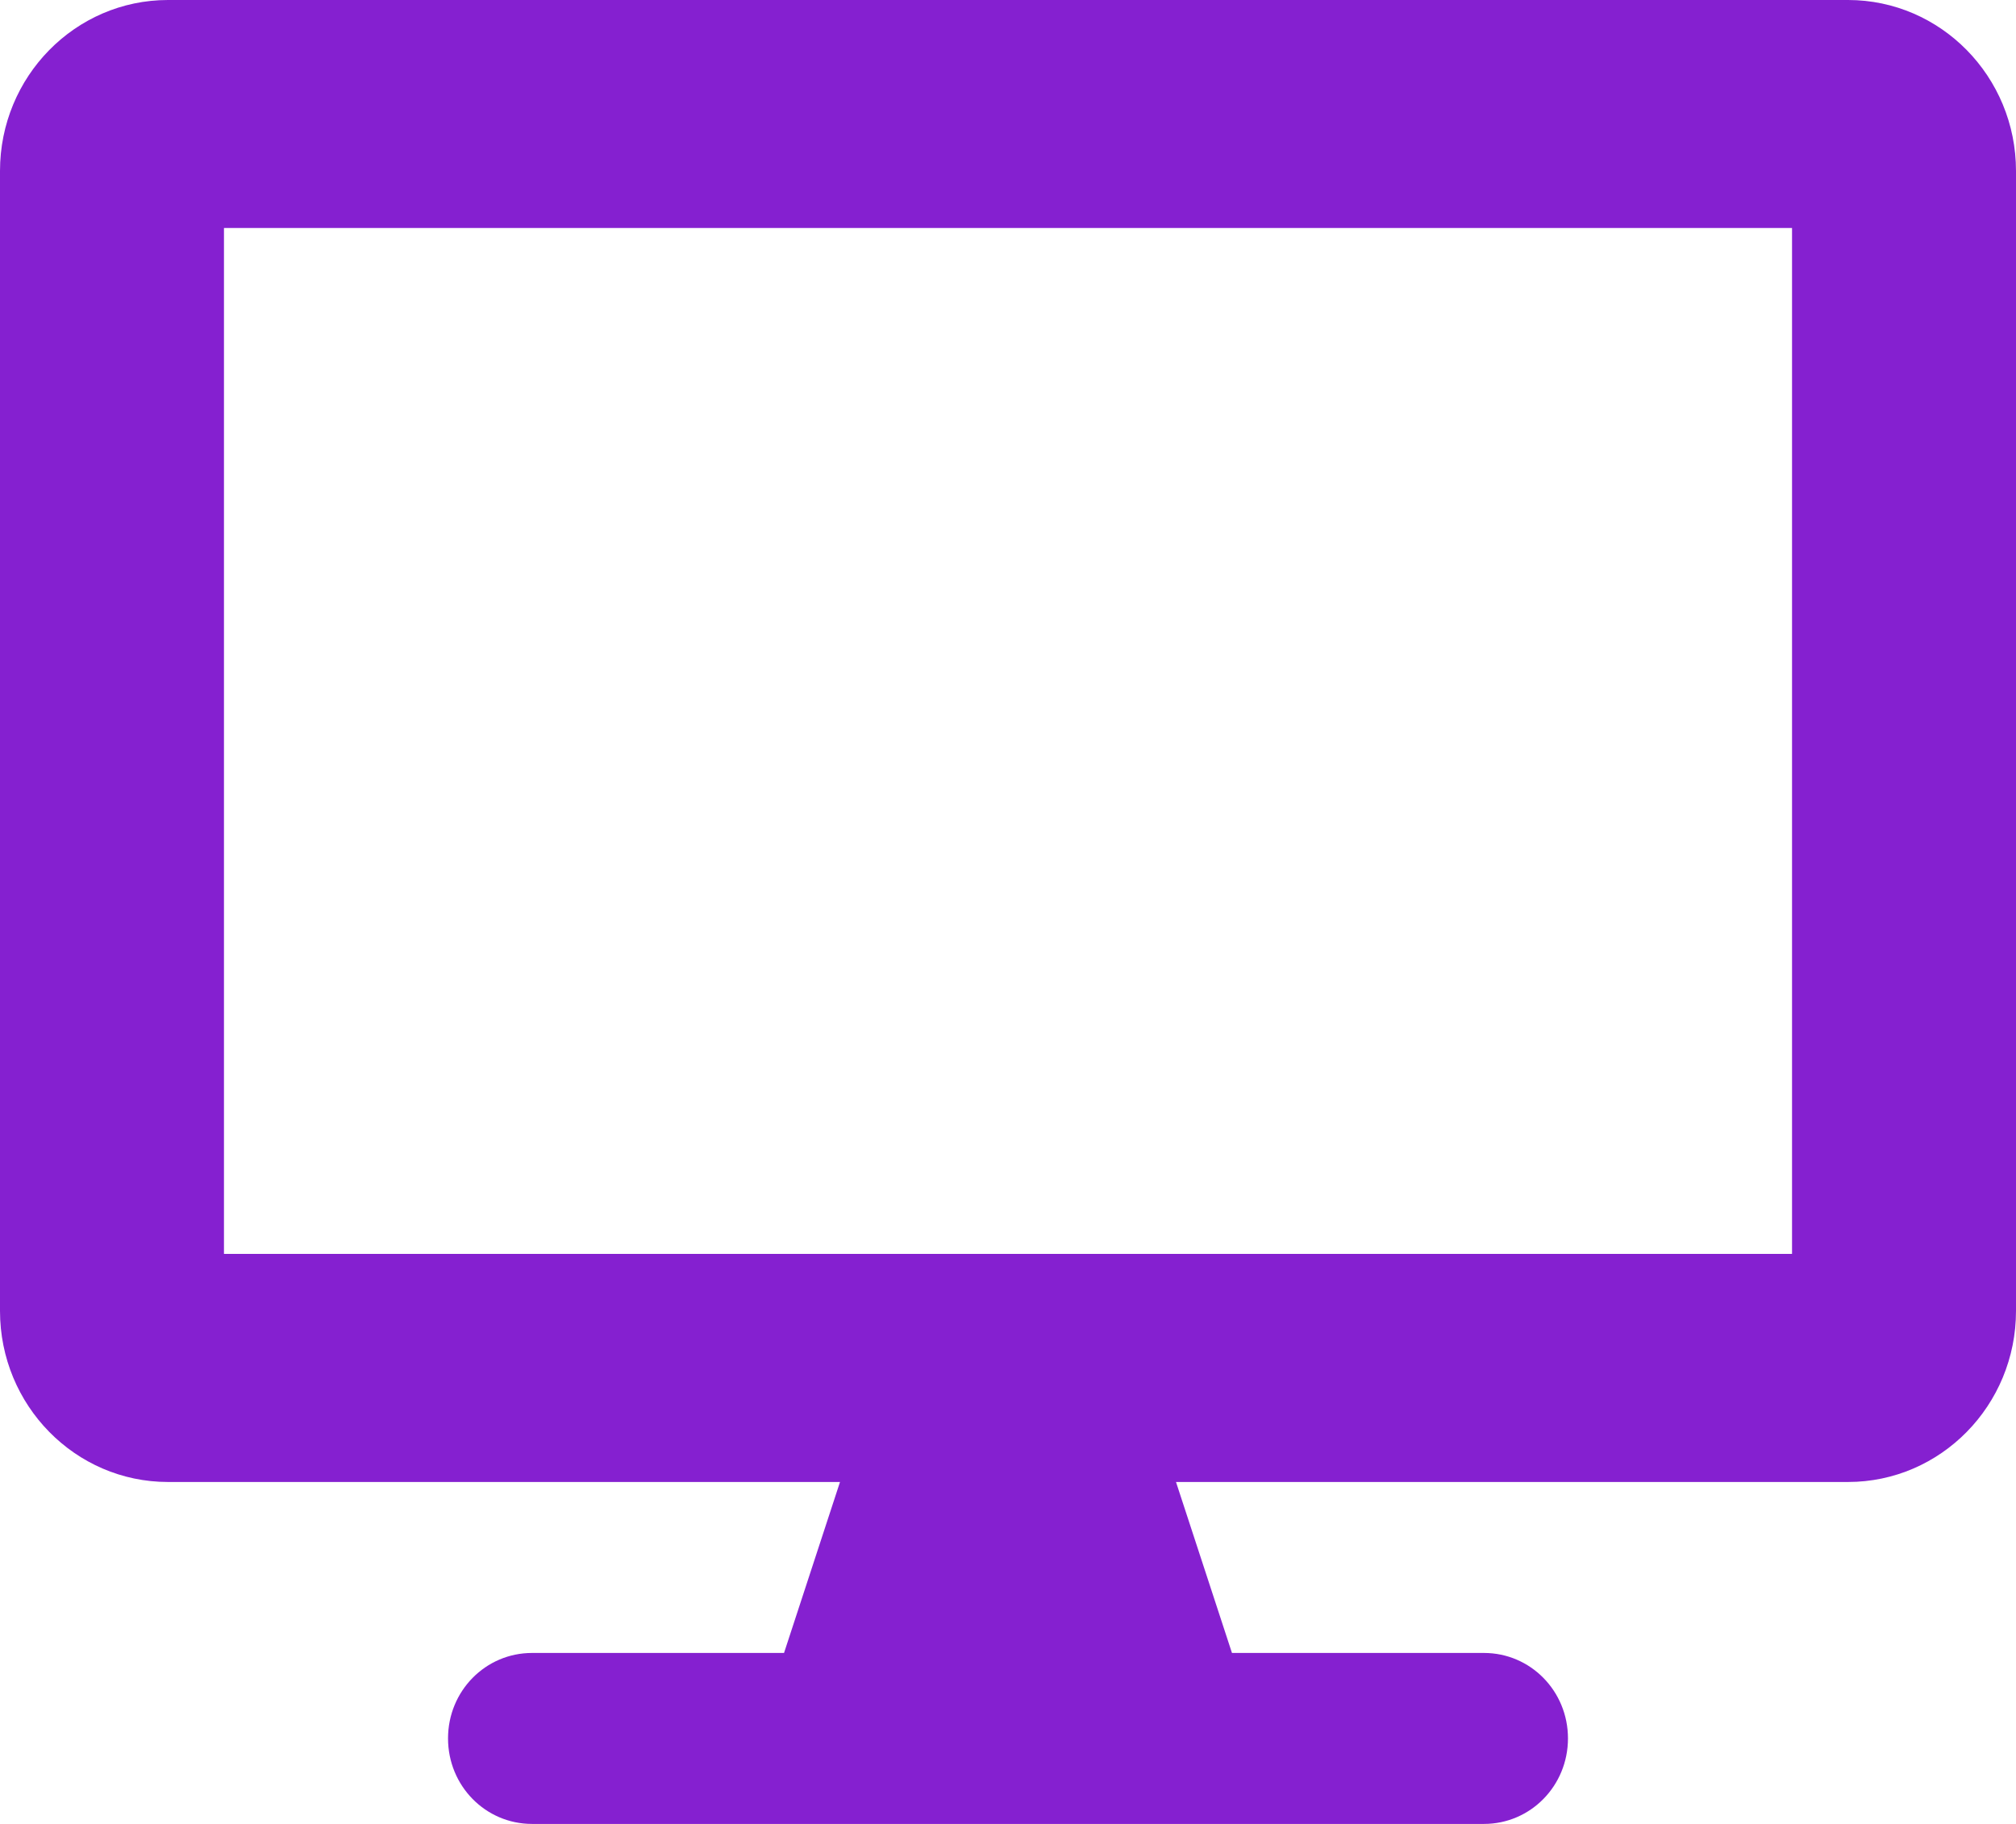 <svg width="21" height="19" viewBox="0 0 21 19" fill="none" xmlns="http://www.w3.org/2000/svg">
<path d="M19.25 0H1.75C0.784 0 0 0.798 0 1.781V13.656C0 14.64 0.784 15.438 1.75 15.438H8.75L8.167 17.219H5.542C5.057 17.219 4.667 17.616 4.667 18.109C4.667 18.603 5.057 19 5.542 19H15.458C15.943 19 16.333 18.603 16.333 18.109C16.333 17.616 15.943 17.219 15.458 17.219H12.833L12.25 15.438H19.25C20.216 15.438 21 14.64 21 13.656V1.781C21 0.798 20.216 0 19.25 0ZM18.667 13.062H2.333V2.375H18.667V13.062Z" fill="#8520D0"/>
</svg>
